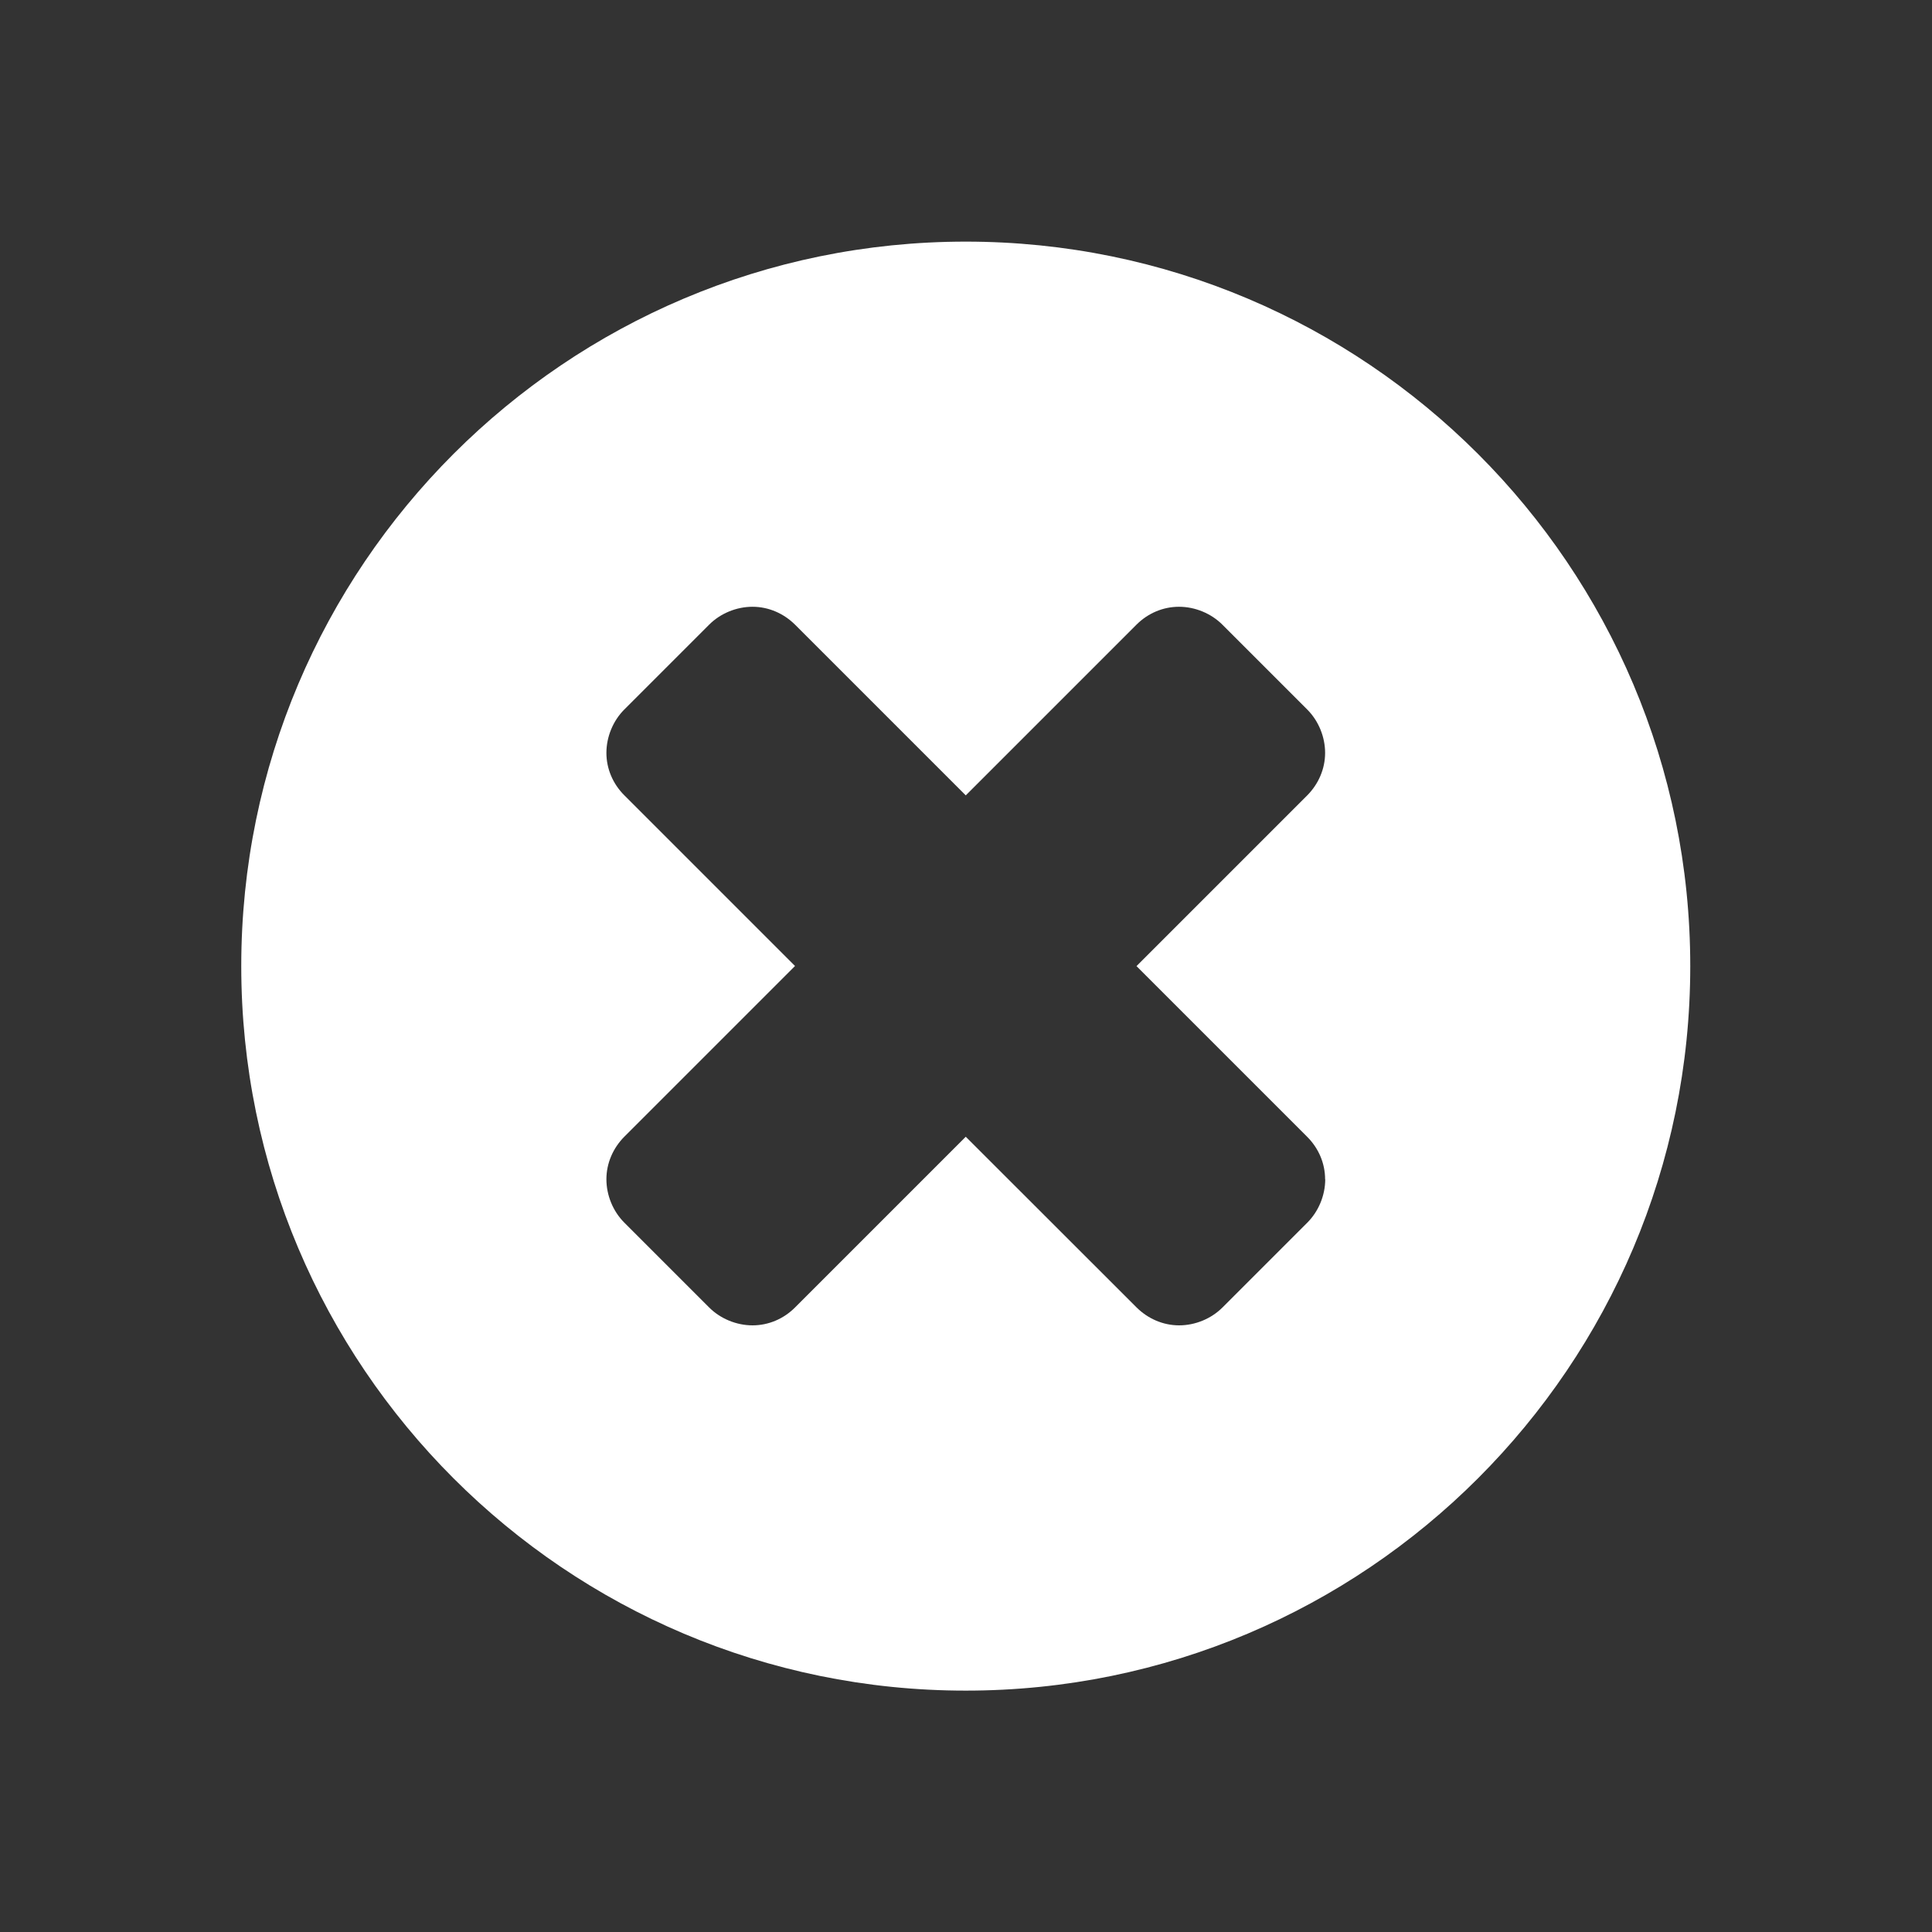 <?xml version="1.0" encoding="UTF-8" standalone="no"?>
<!-- Created with Inkscape (http://www.inkscape.org/) -->
<svg id="svg2" xmlns:rdf="http://www.w3.org/1999/02/22-rdf-syntax-ns#" xmlns="http://www.w3.org/2000/svg" height="16" width="16" version="1.1" xmlns:cc="http://creativecommons.org/ns#" xmlns:dc="http://purl.org/dc/elements/1.1/">
 <rect width="100%" height="100%" fill="#333333" stroke="none"/>
 <g id="layer1" transform="translate(0,-1036.362)">
  <g id="flowRoot3018" style="letter-spacing:0px;text-anchor:middle;word-spacing:0px;text-align:center;" font-weight="normal" transform="translate(-1,1038.362)" line-height="100%" font-stretch="normal" font-size="14px" font-variant="normal" font-style="normal" font-family="FontAwesome" fill="#FFF">
   <path id="path2988" fill="#FFF" d="m11.975,7.766c0,0.133-0.055,0.266-0.148,0.359l-0.703,0.703c-0.094,0.094-0.227,0.148-0.359,0.148-0.133,0-0.258-0.055-0.352-0.148l-1.415-1.414-1.414,1.414c-0.094,0.094-0.219,0.148-0.352,0.148s-0.266-0.055-0.359-0.148l-0.703-0.703c-0.094-0.094-0.148-0.227-0.148-0.359,0-0.133,0.055-0.258,0.148-0.352l1.414-1.414-1.414-1.414c-0.094-0.094-0.148-0.219-0.148-0.351,0-0.133,0.055-0.266,0.148-0.359l0.703-0.703c0.094-0.094,0.227-0.148,0.359-0.148,0.133,0,0.258,0.055,0.352,0.148l1.414,1.414,1.414-1.414c0.094-0.094,0.219-0.148,0.352-0.148s0.266,0.055,0.359,0.148l0.703,0.703c0.094,0.094,0.148,0.227,0.148,0.359,0,0.133-0.055,0.258-0.148,0.352l-1.414,1.414,1.414,1.414c0.094,0.094,0.148,0.219,0.148,0.352m3.024-1.766c0-3.312-2.688-6-6-6s-6,2.688-6,6,2.688,6,6,6,6-2.688,6-6"/>
  </g>
 </g>
</svg>

